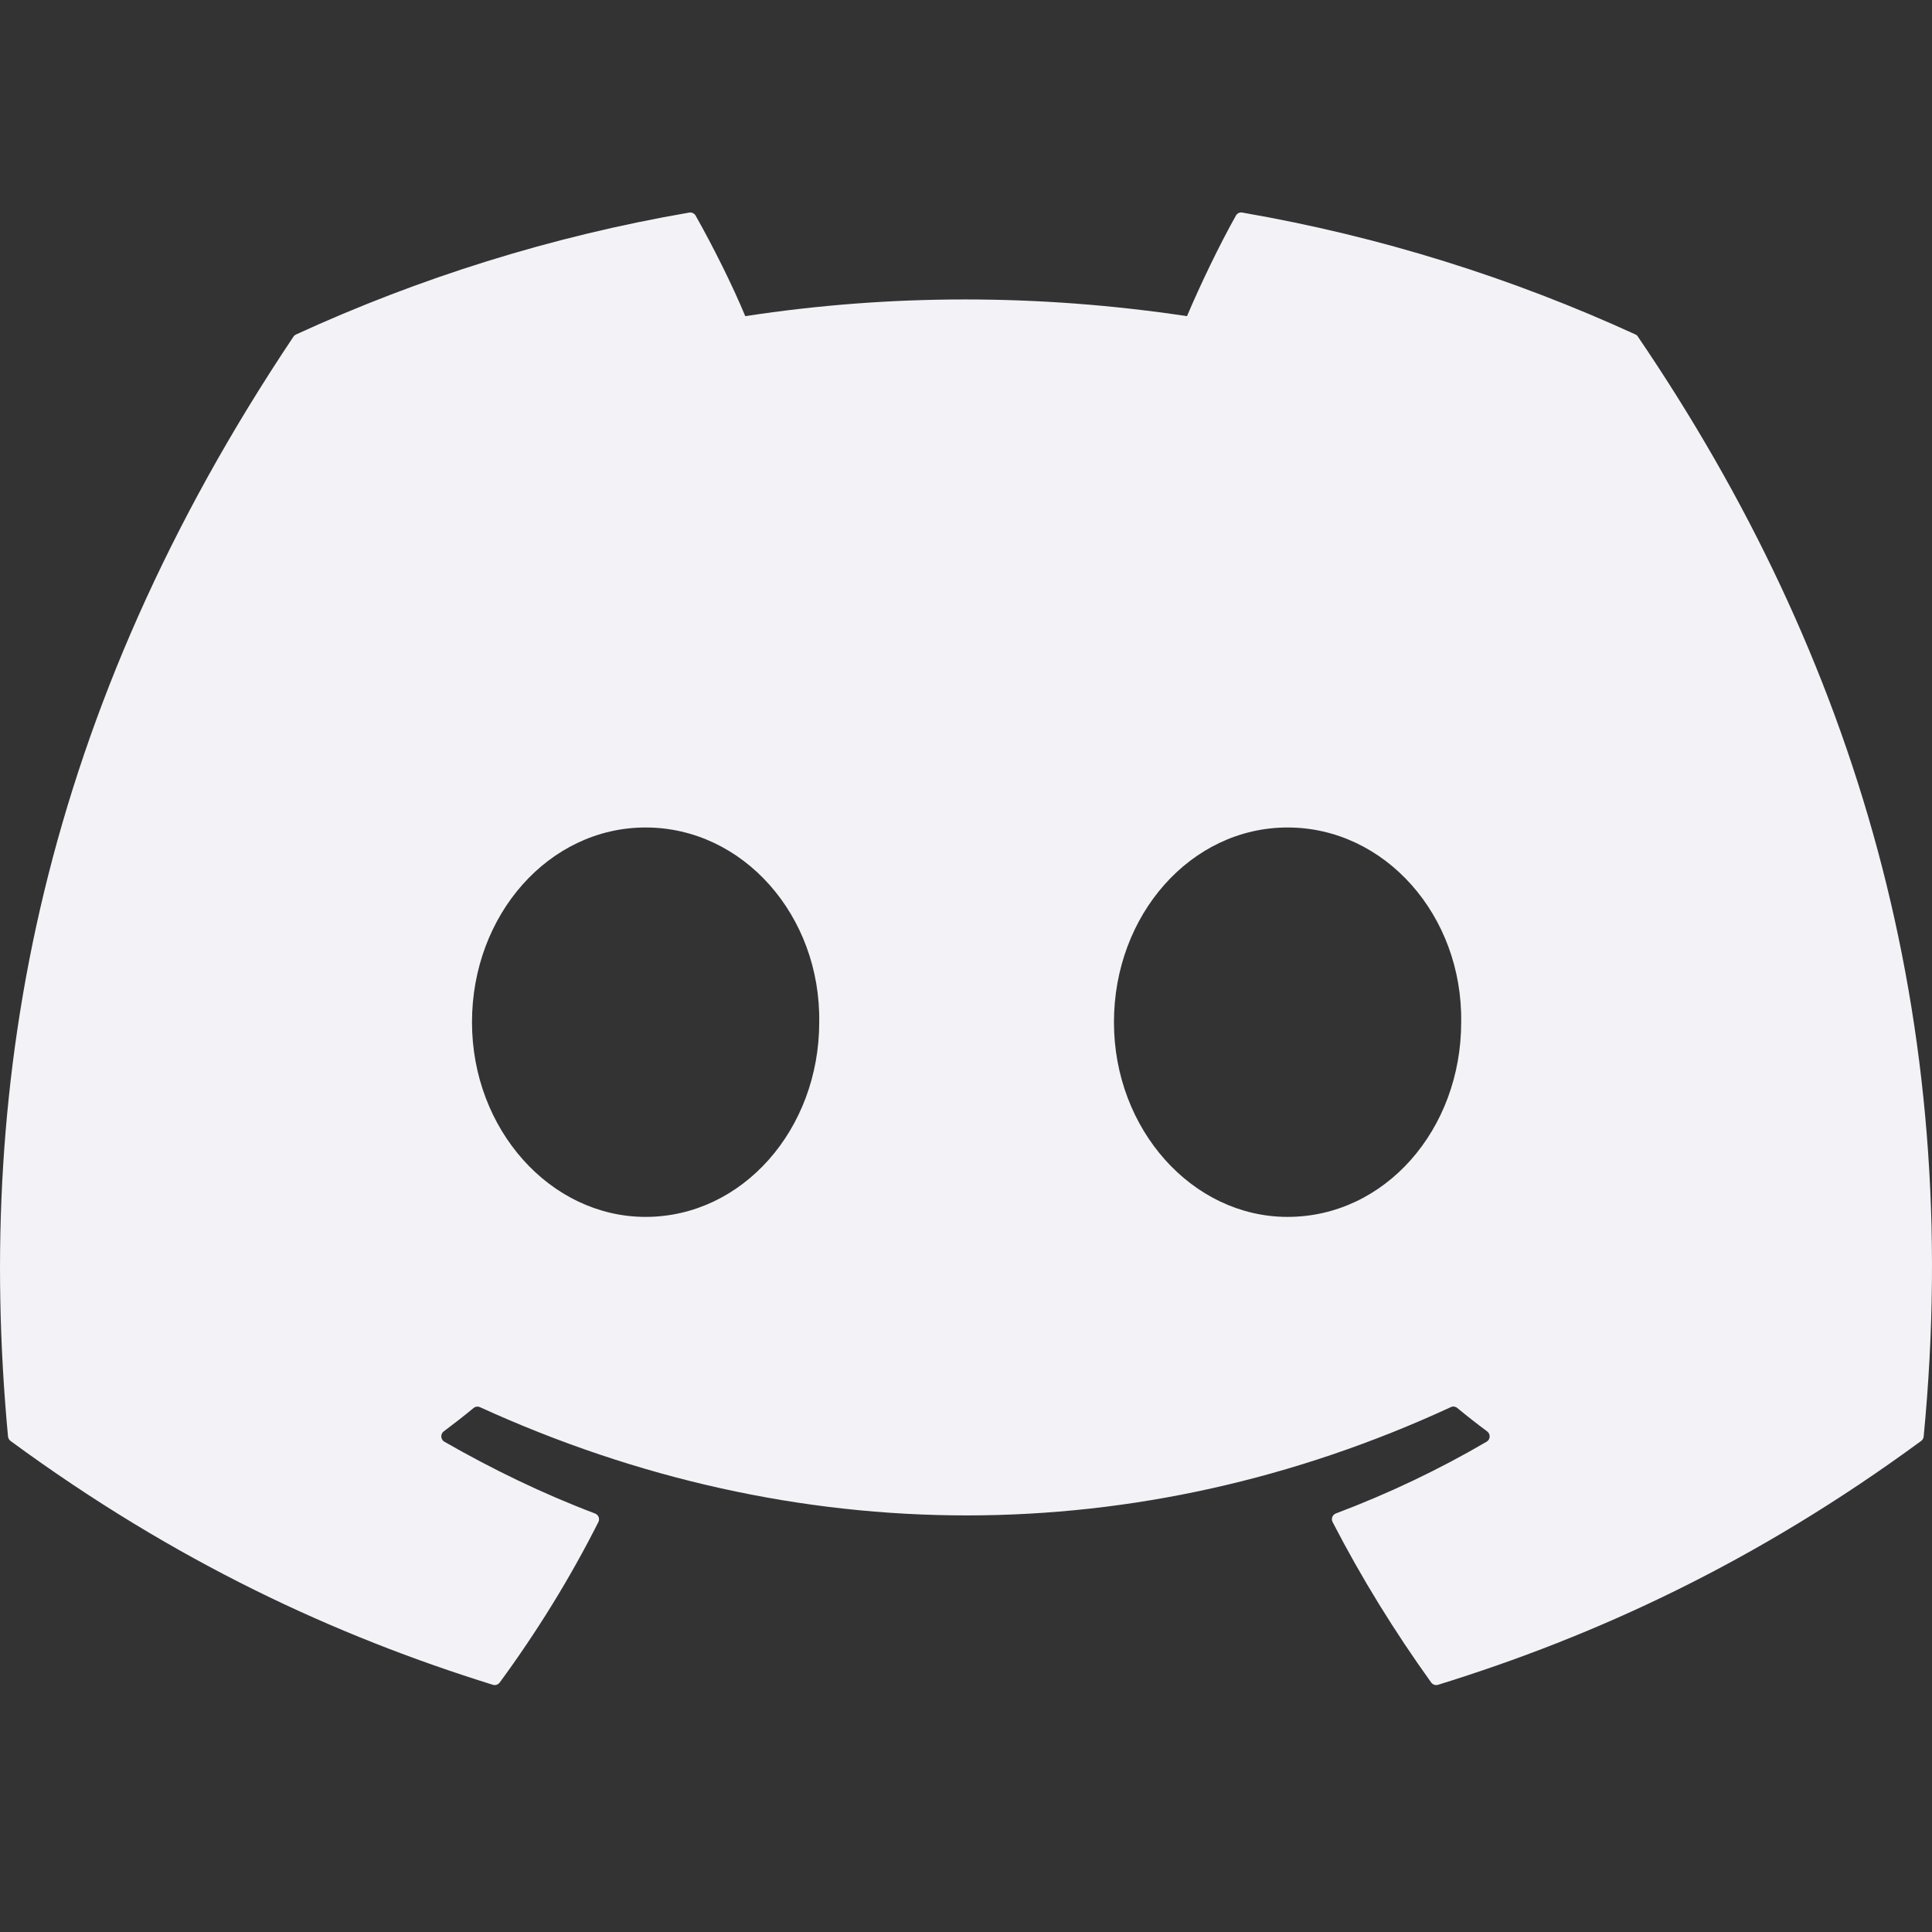 <svg width="36" height="36" viewBox="0 0 36 36" fill="none" xmlns="http://www.w3.org/2000/svg">
<rect x="0" y="0" width="36" height="36" fill="#333333" stroke="none"/>
<path d="M30.476 6.233C28.181 5.181 25.721 4.405 23.148 3.961C23.101 3.952 23.054 3.974 23.03 4.016C22.714 4.579 22.363 5.313 22.118 5.891C19.351 5.476 16.598 5.476 13.887 5.891C13.642 5.301 13.279 4.579 12.961 4.016C12.937 3.975 12.89 3.954 12.843 3.961C10.272 4.404 7.811 5.179 5.515 6.233C5.496 6.242 5.478 6.256 5.467 6.275C0.8 13.247 -0.478 20.049 0.149 26.765C0.152 26.798 0.17 26.83 0.196 26.85C3.275 29.111 6.258 30.484 9.185 31.394C9.232 31.408 9.281 31.391 9.311 31.352C10.004 30.407 10.621 29.41 11.15 28.361C11.181 28.3 11.152 28.227 11.088 28.202C10.109 27.831 9.176 27.378 8.28 26.864C8.209 26.823 8.203 26.721 8.268 26.672C8.457 26.531 8.646 26.384 8.826 26.235C8.859 26.208 8.904 26.203 8.942 26.22C14.834 28.91 21.212 28.91 27.034 26.22C27.073 26.201 27.118 26.207 27.152 26.234C27.332 26.383 27.521 26.531 27.711 26.672C27.777 26.721 27.772 26.823 27.701 26.864C26.805 27.388 25.872 27.831 24.892 28.201C24.828 28.225 24.799 28.3 24.831 28.361C25.371 29.408 25.989 30.405 26.668 31.351C26.697 31.391 26.748 31.408 26.795 31.394C29.736 30.484 32.719 29.111 35.798 26.85C35.825 26.83 35.842 26.8 35.845 26.767C36.596 19.001 34.588 12.256 30.522 6.276C30.512 6.256 30.495 6.242 30.476 6.233ZM12.03 22.675C10.256 22.675 8.795 21.047 8.795 19.047C8.795 17.047 10.228 15.419 12.03 15.419C13.846 15.419 15.294 17.061 15.265 19.047C15.265 21.047 13.832 22.675 12.03 22.675ZM23.992 22.675C22.218 22.675 20.757 21.047 20.757 19.047C20.757 17.047 22.19 15.419 23.992 15.419C25.808 15.419 27.256 17.061 27.227 19.047C27.227 21.047 25.808 22.675 23.992 22.675Z" fill="#F2F2F7"/>
</svg>
